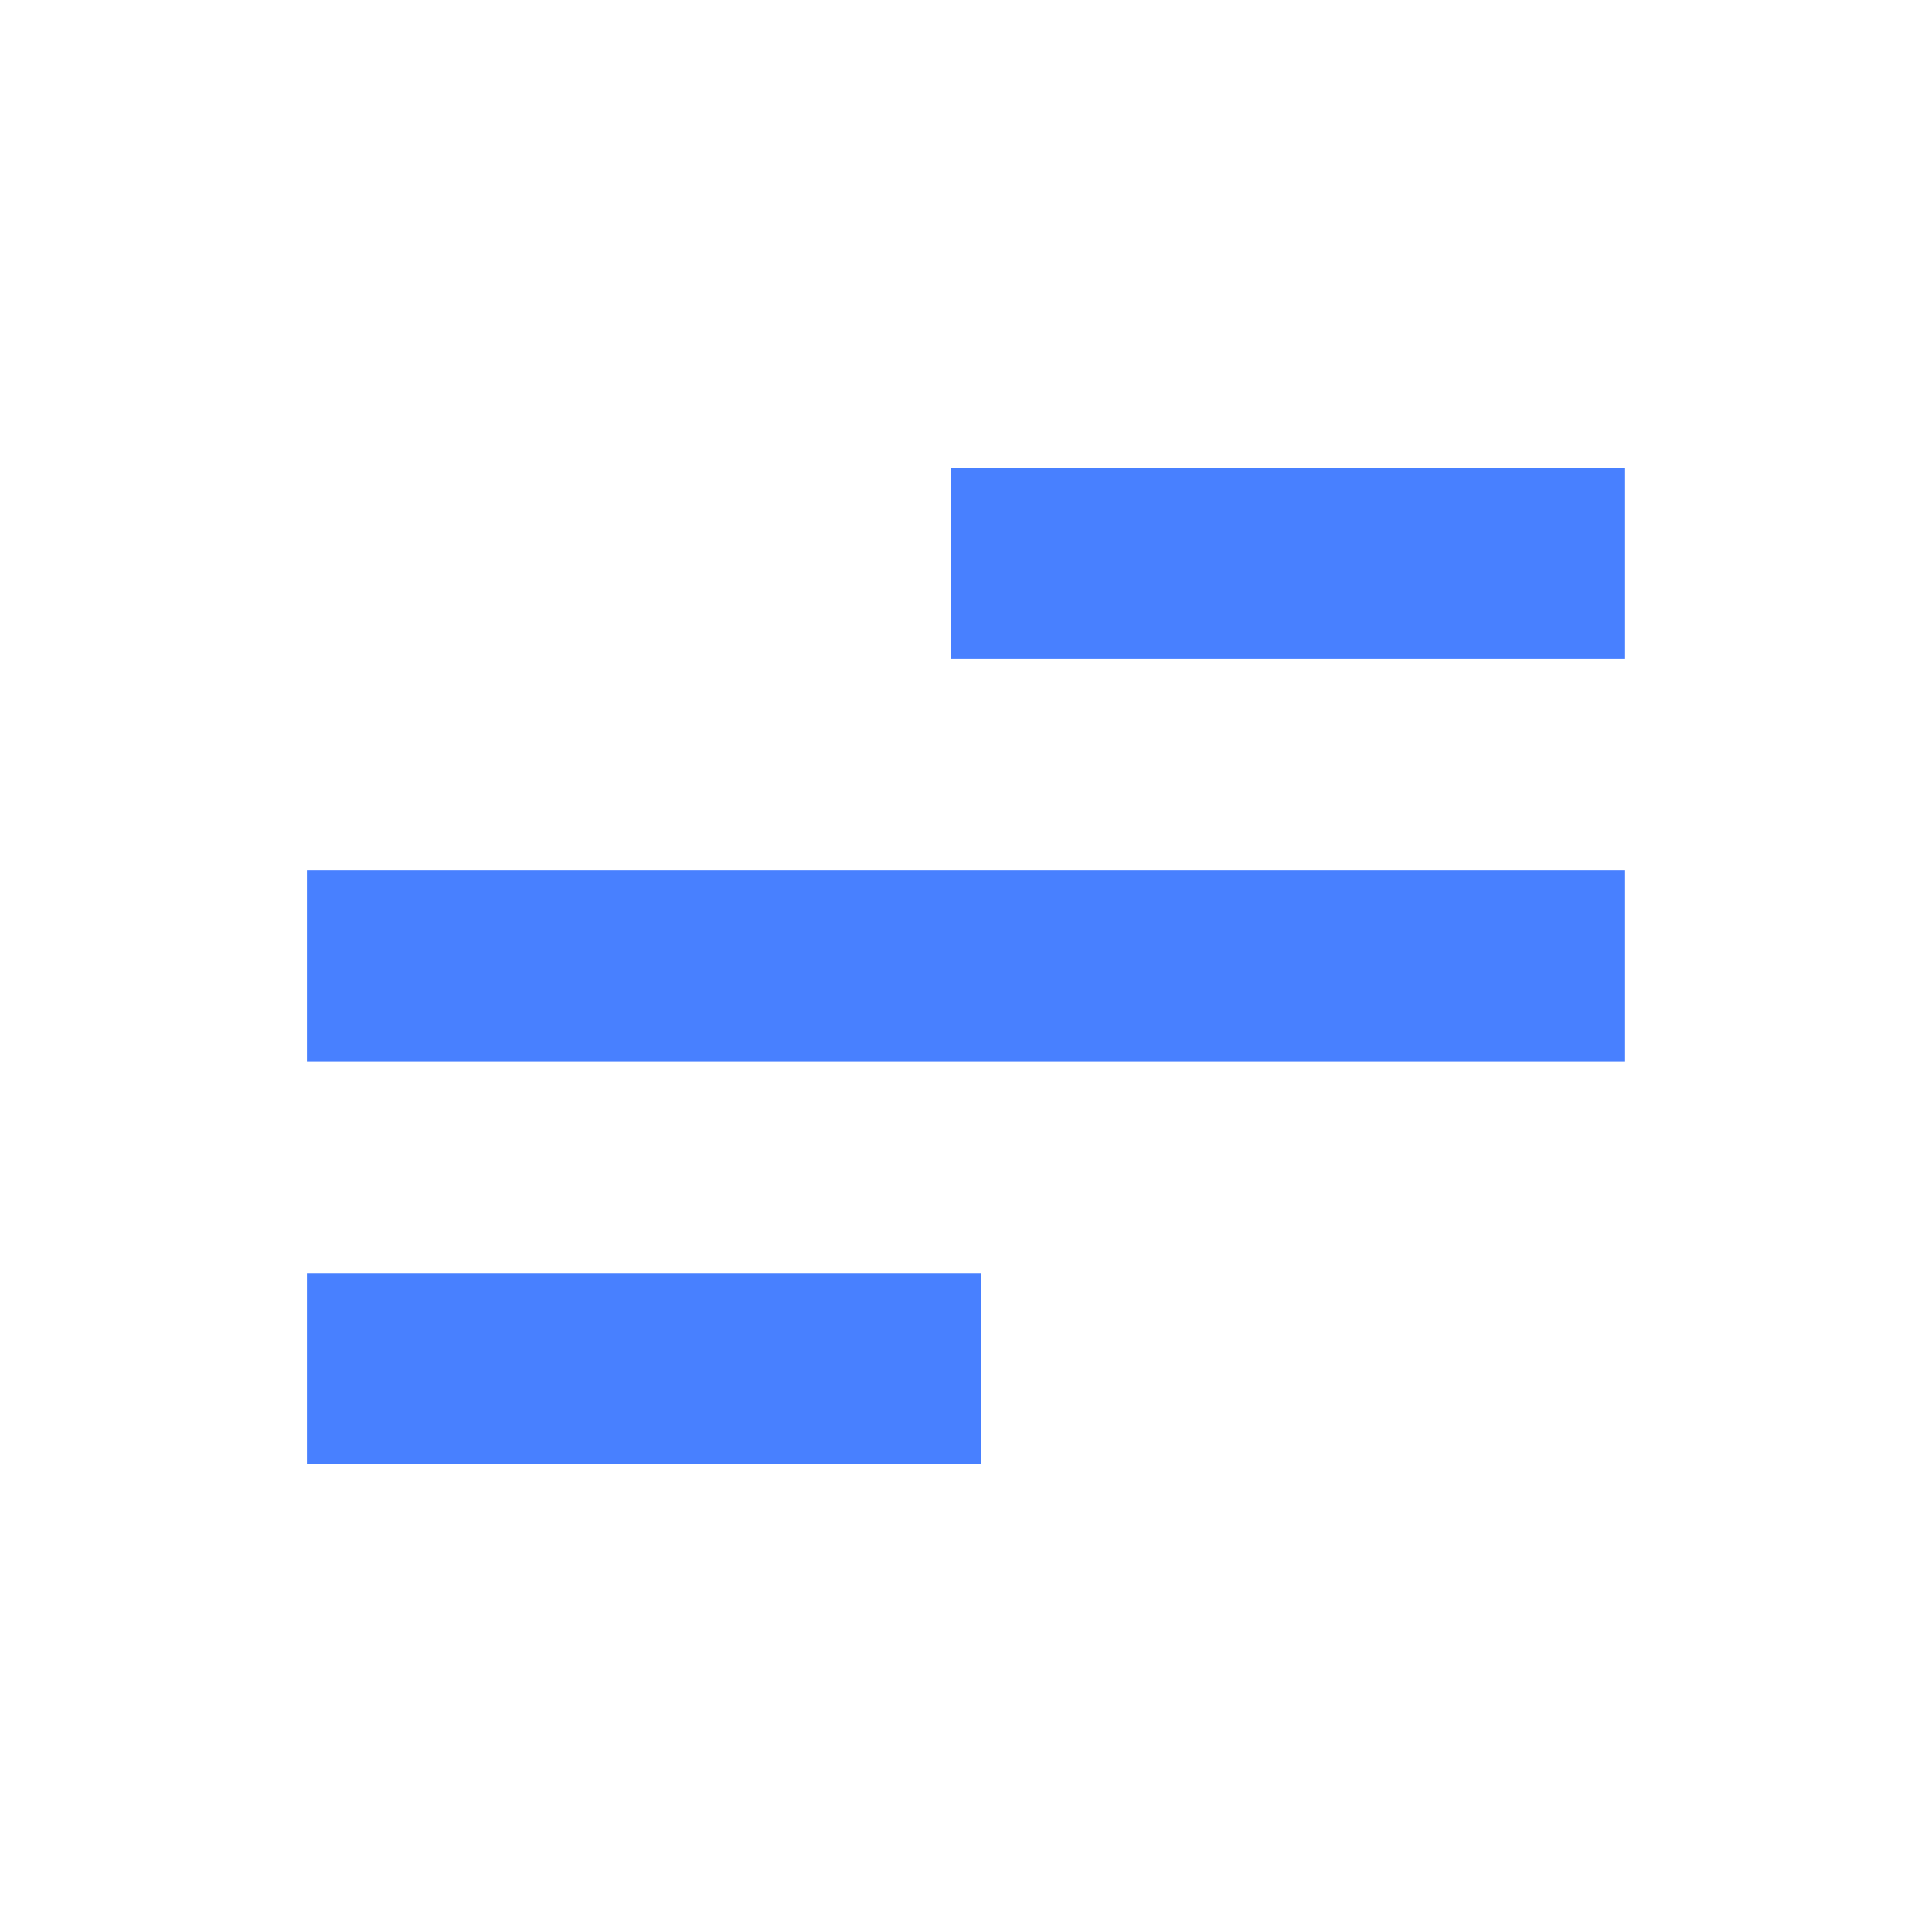 <svg width="32" height="32" viewBox="0 0 32 32" fill="none" xmlns="http://www.w3.org/2000/svg">
<path fill-rule="evenodd" clip-rule="evenodd" d="M15.999 8H26.666V10.667H15.999V8ZM5.333 21.335H16V24.002H5.333V21.335ZM26.666 14.665H5.333V17.332H26.666V14.665Z" fill="#4880FF"/>
<path d="M26.666 8H26.916V7.75H26.666V8ZM15.999 8V7.75H15.749V8H15.999ZM26.666 10.667V10.917H26.916V10.667H26.666ZM15.999 10.667H15.749V10.917H15.999V10.667ZM16 21.335H16.25V21.085H16V21.335ZM5.333 21.335V21.085H5.083V21.335H5.333ZM16 24.002V24.252H16.25V24.002H16ZM5.333 24.002H5.083V24.252H5.333V24.002ZM5.333 14.665V14.415H5.083V14.665H5.333ZM26.666 14.665H26.916V14.415H26.666V14.665ZM5.333 17.332H5.083V17.582H5.333V17.332ZM26.666 17.332V17.582H26.916V17.332H26.666ZM26.666 7.75H15.999V8.25H26.666V7.75ZM26.916 10.667V8H26.416V10.667H26.916ZM15.999 10.917H26.666V10.417H15.999V10.917ZM15.749 8V10.667H16.249V8H15.749ZM16 21.085H5.333V21.585H16V21.085ZM16.25 24.002V21.335H15.75V24.002H16.25ZM5.333 24.252H16V23.752H5.333V24.252ZM5.083 21.335V24.002H5.583V21.335H5.083ZM5.333 14.915H26.666V14.415H5.333V14.915ZM5.583 17.332V14.665H5.083V17.332H5.583ZM26.666 17.082H5.333V17.582H26.666V17.082ZM26.416 14.665V17.332H26.916V14.665H26.416Z" fill="#4880FF"/>
</svg>
